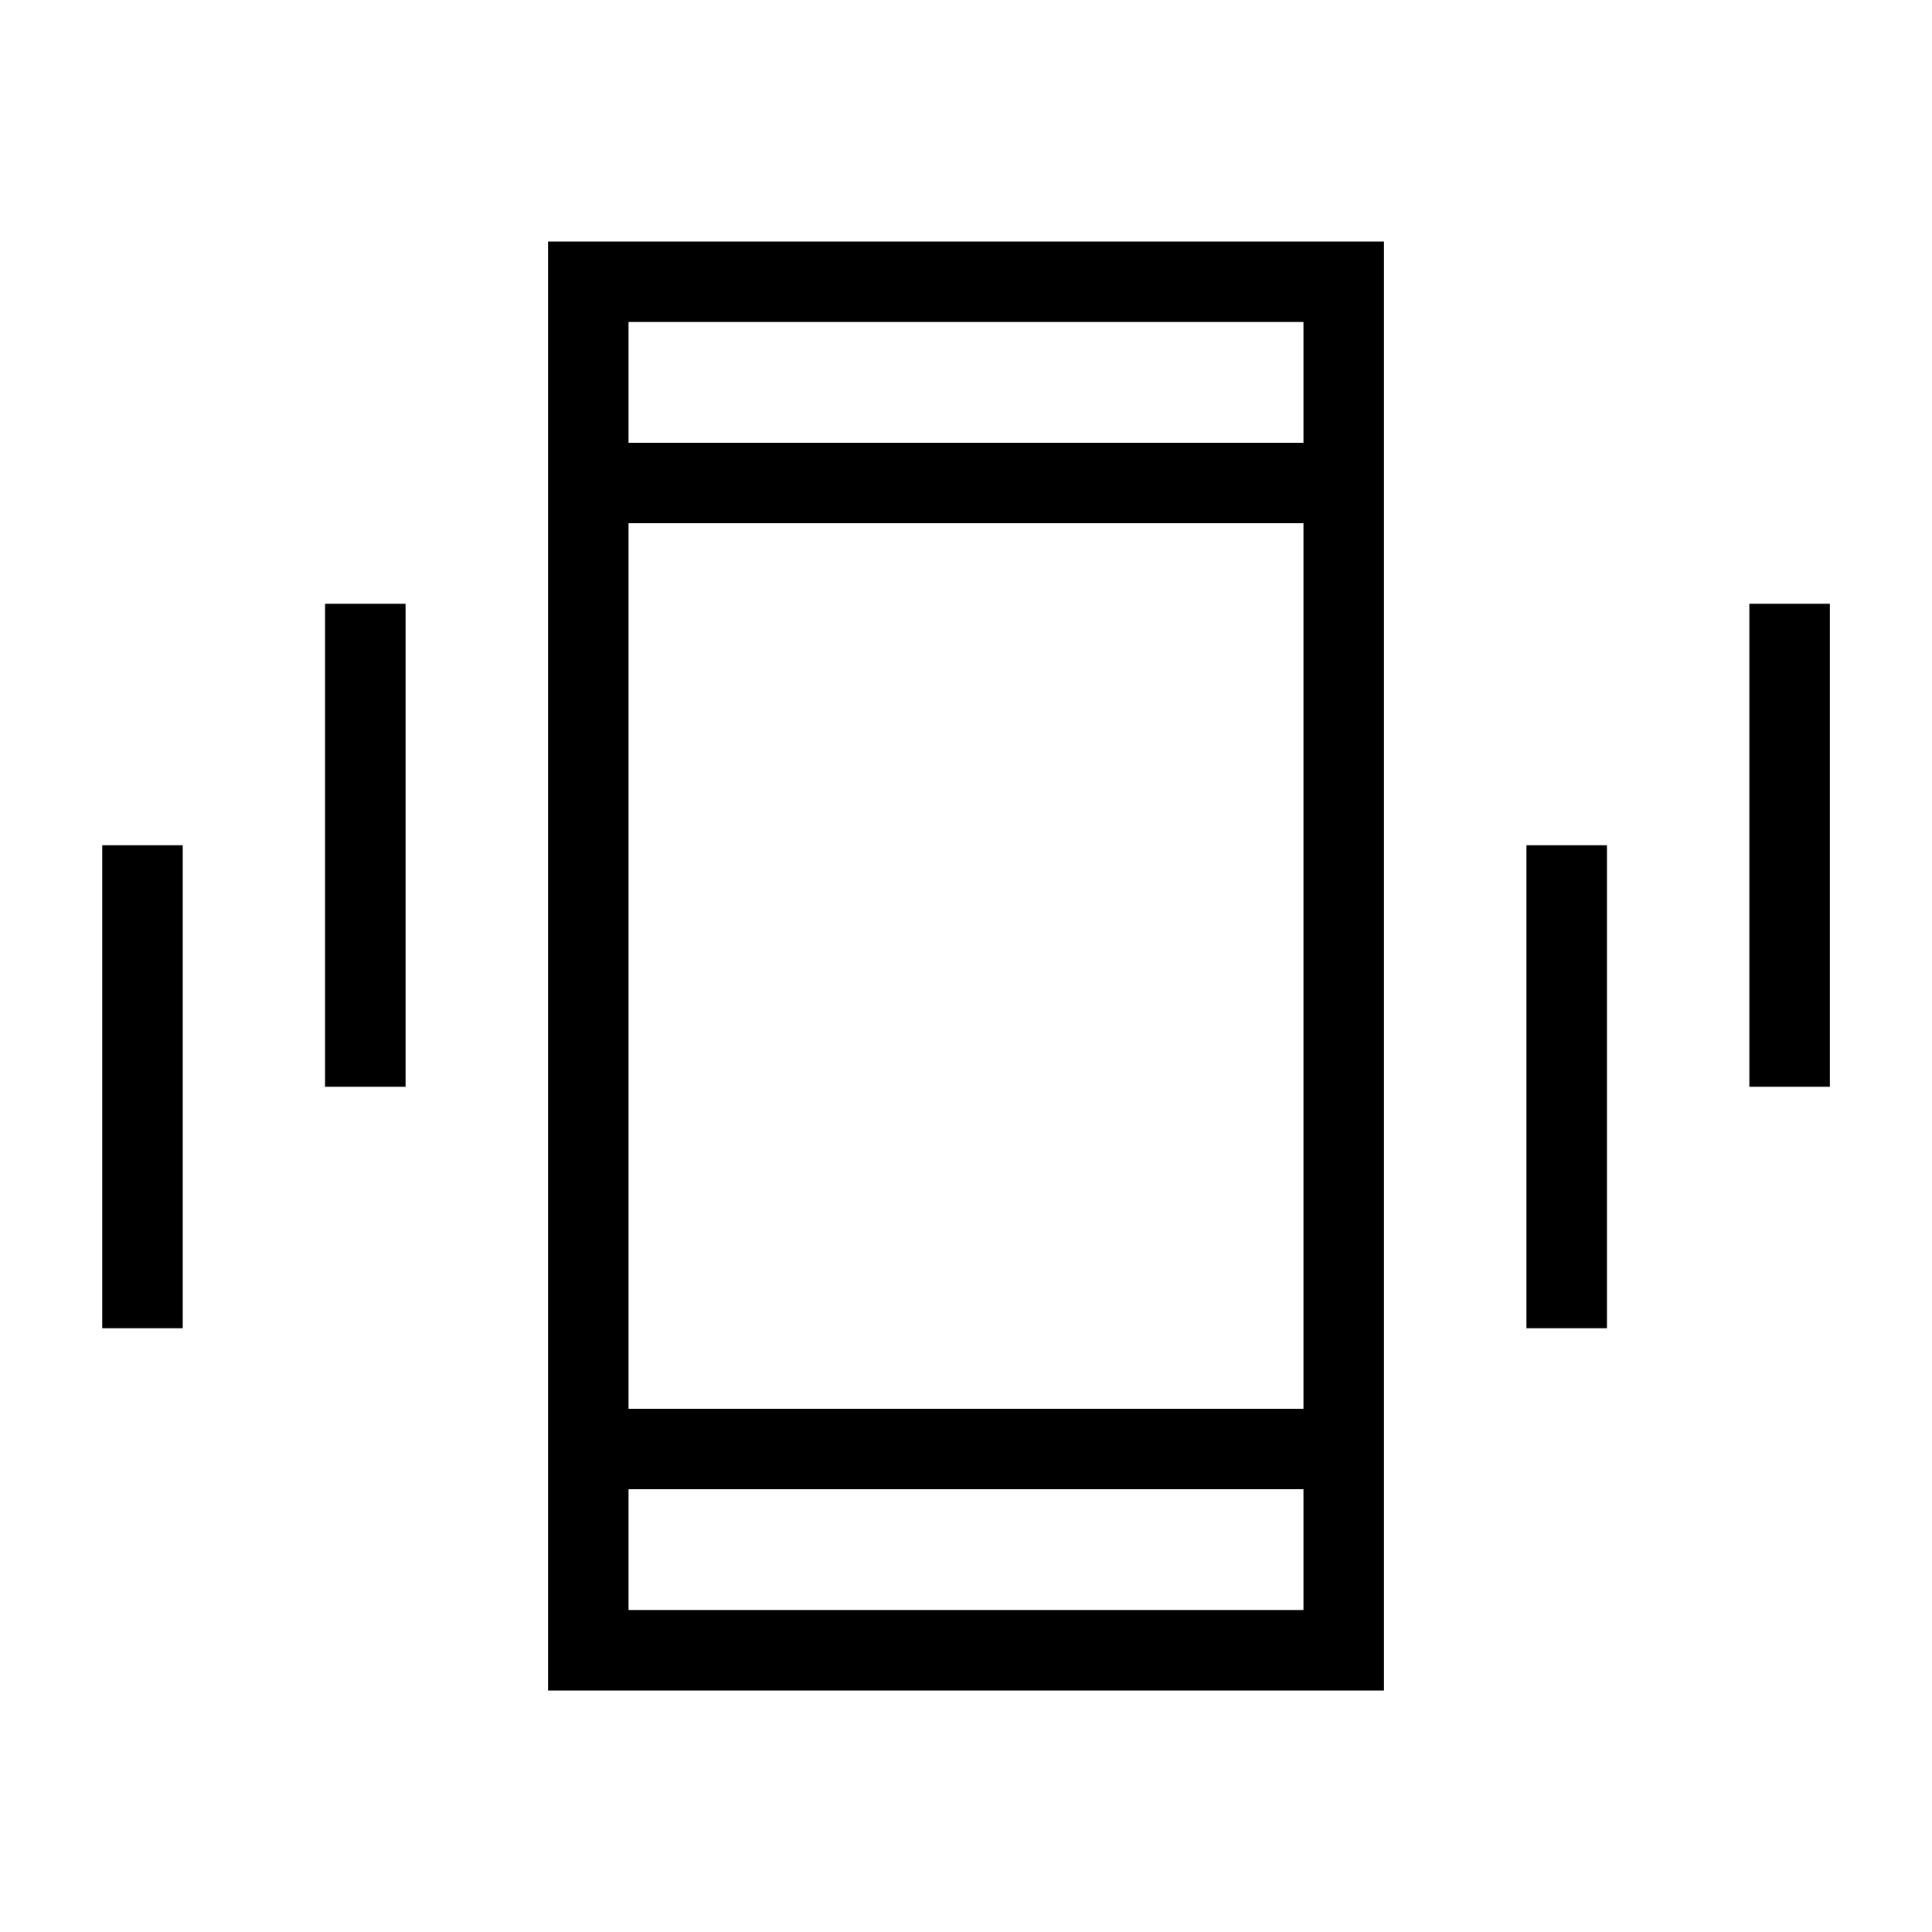 <svg xmlns="http://www.w3.org/2000/svg" width="1em" height="1em" viewBox="0 0 24 24"><path fill="currentColor" d="M1.27 16.5v-6h1v6zm2.768-3v-6h1v6zm2.77 7.5V3h10.384v18zm9.384-2.5H7.808V20h8.384zm-8.384-13h8.384V4H7.808zm11.154 11v-6h1v6zm2.769-3v-6h1v6zm-13.923-8V4zm0 13V20zm0-1h8.384v-11H7.808z"/></svg>